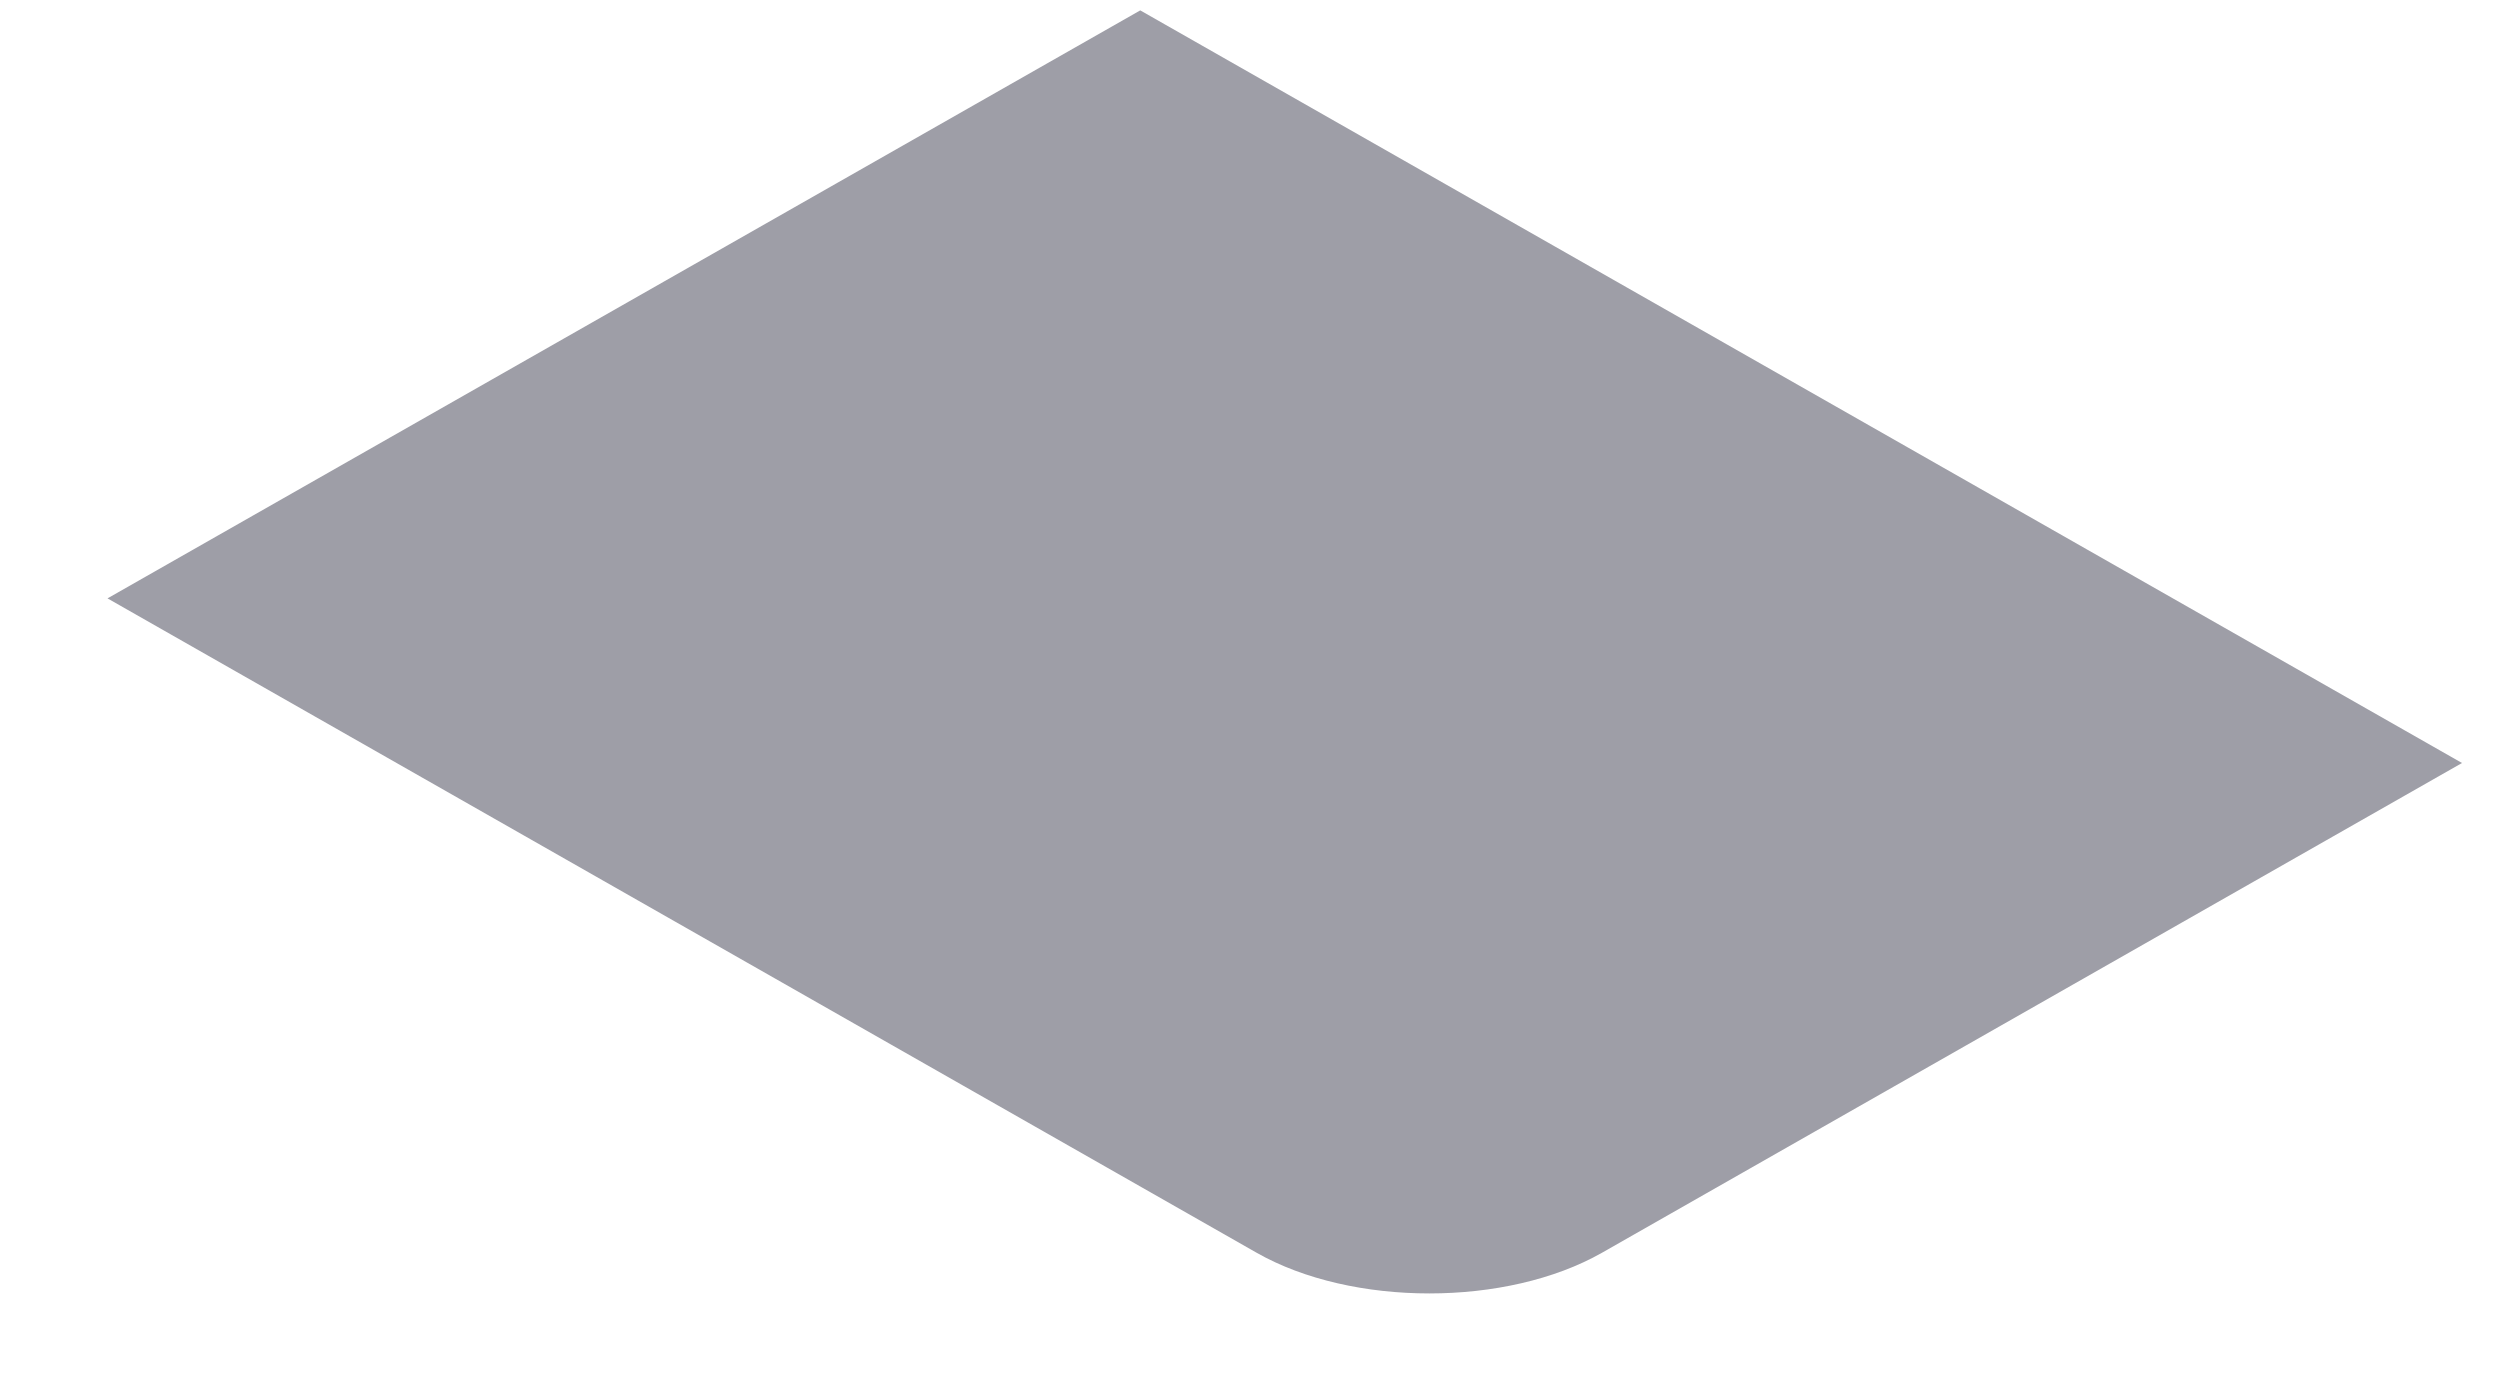 <svg width="20" height="11" viewBox="0 0 20 11" fill="none" xmlns="http://www.w3.org/2000/svg">
<path d="M0.86 4.787L9.122 0.083L19.696 6.104L12.816 10.022C12.053 10.456 10.816 10.456 10.053 10.022L0.86 4.787Z" fill="#9E9EA7"/>
</svg>

